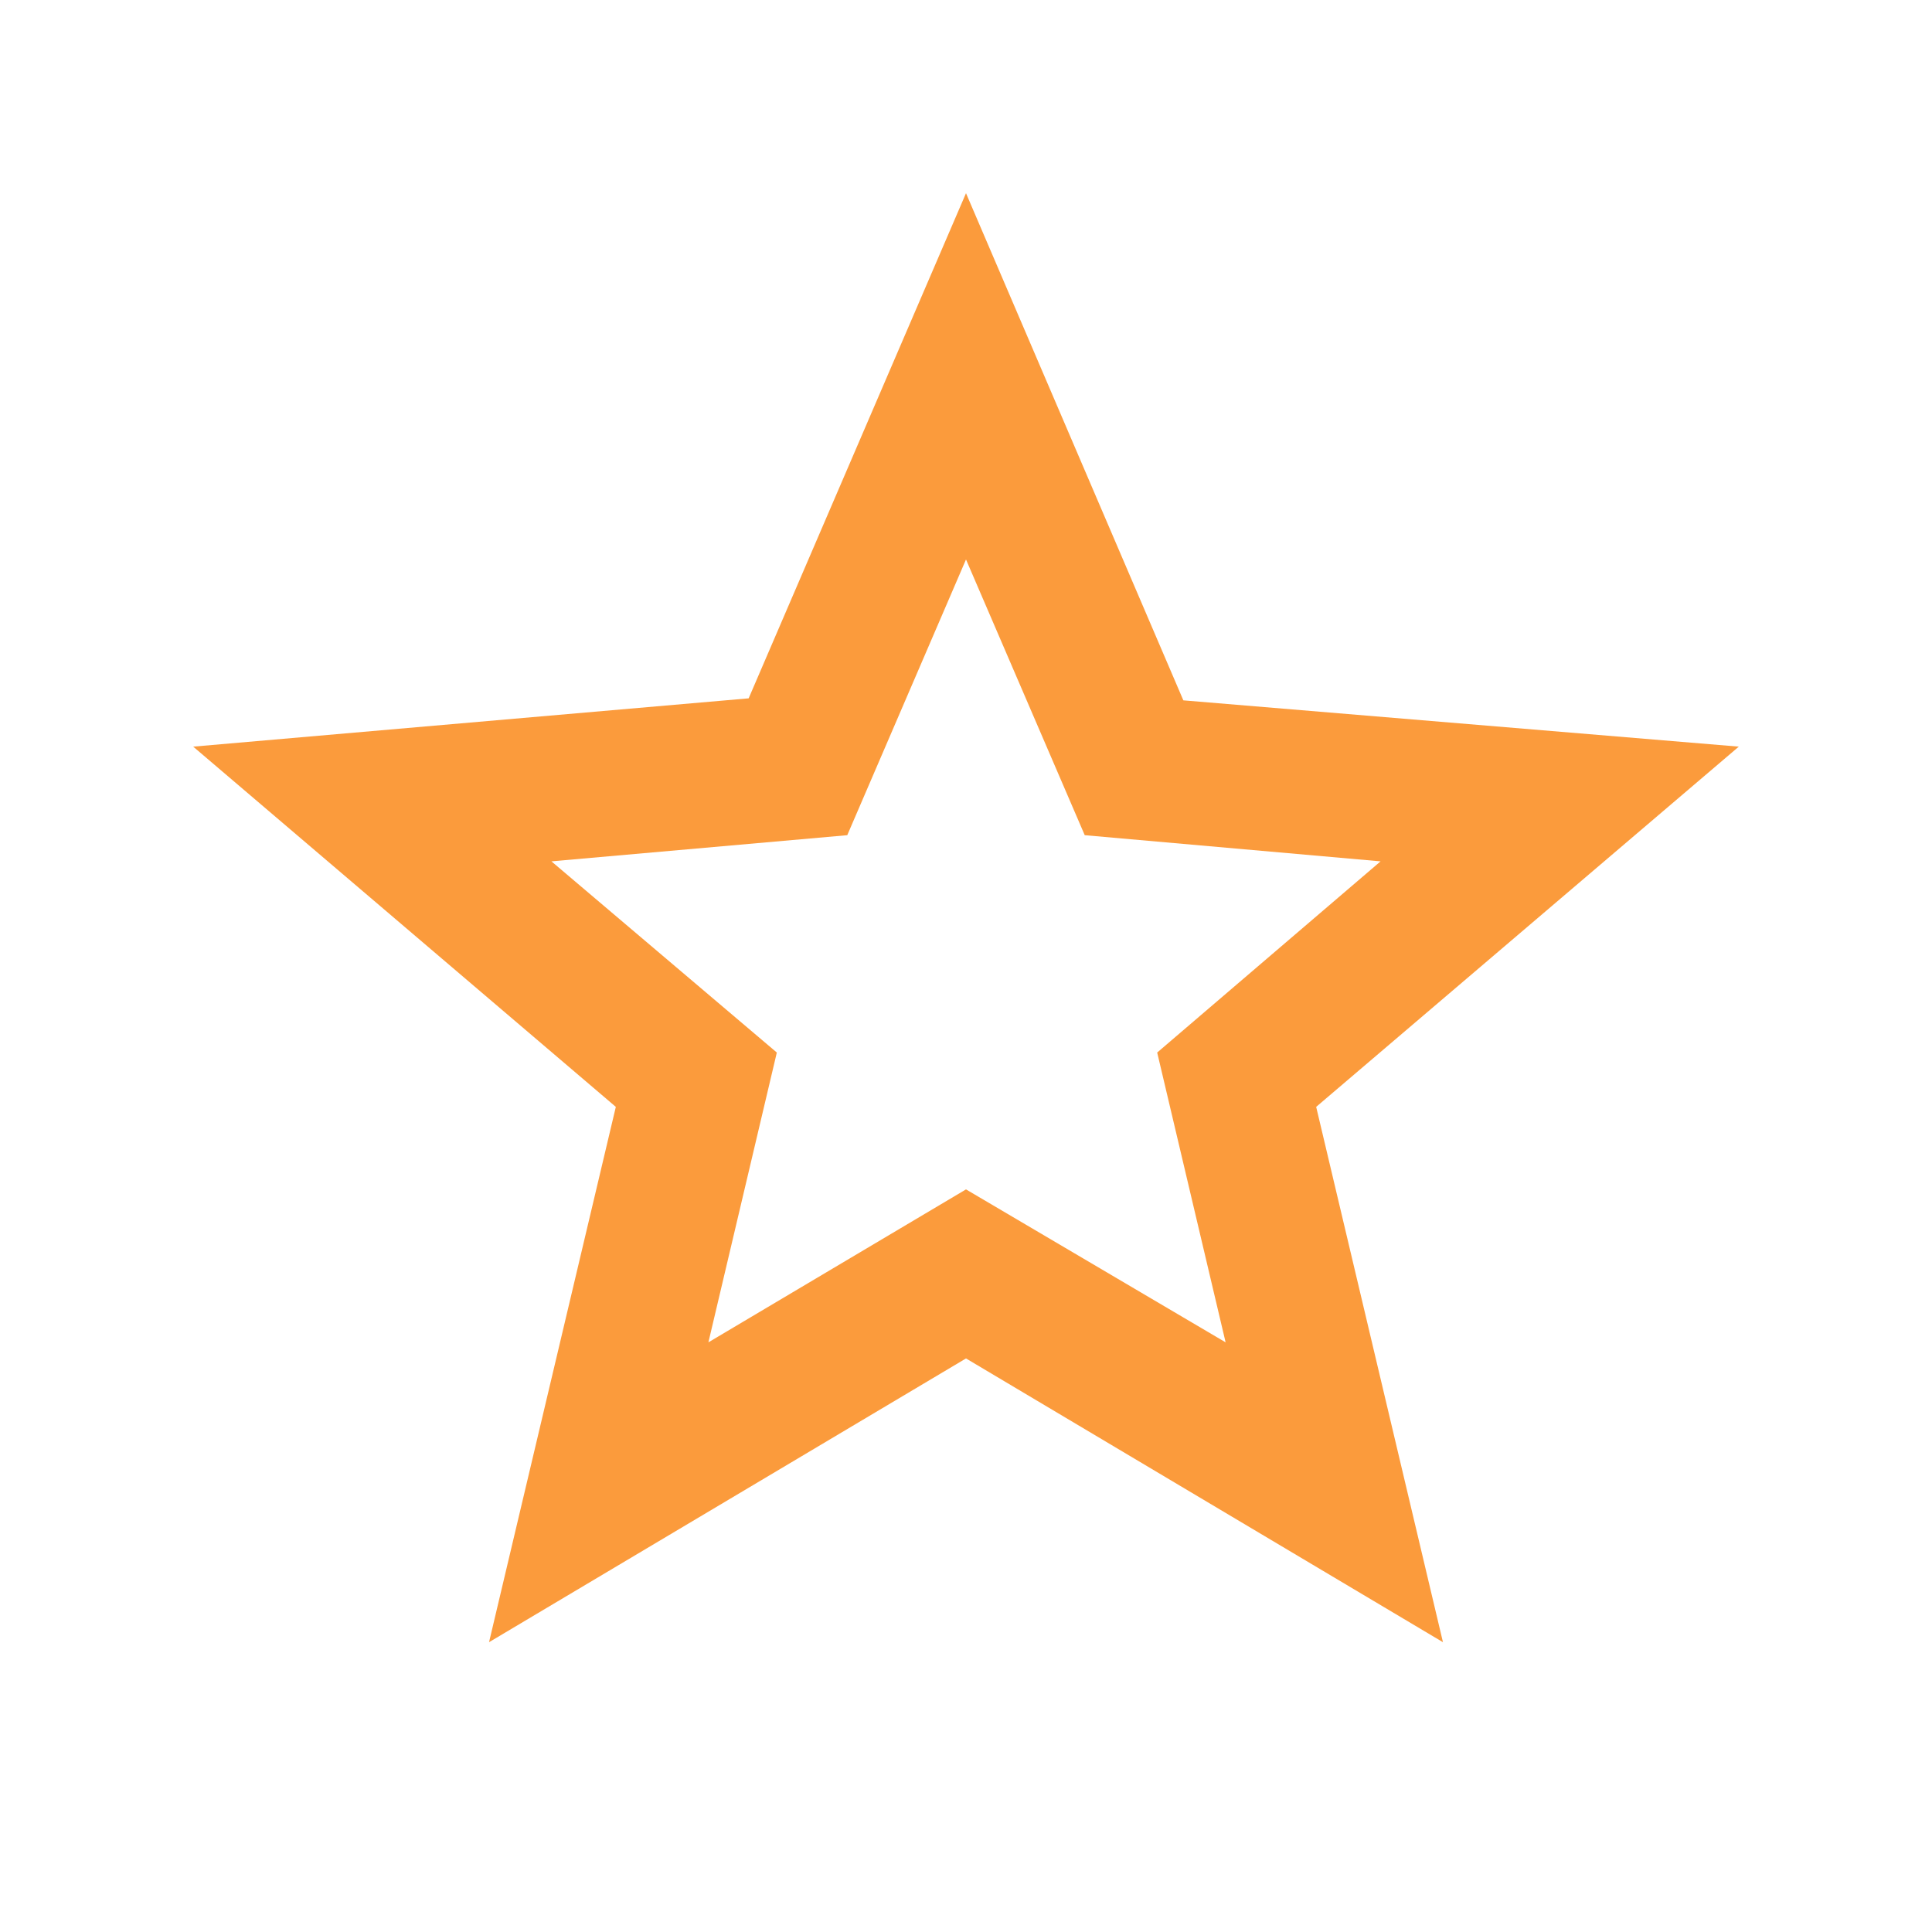 <svg xmlns="http://www.w3.org/2000/svg" height="20px" viewBox="0 -960 960 960" width="20px" fill="#FB9B3C"><path d="m352-293 128-76 129 76-34-144 111-95-147-13-59-137-59 137-147 13 112 95-34 144ZM243-144l63-266L96-589l276-24 108-251 108 252 276 23-210 179 63 266-237-141-237 141Zm237-333Z"/></svg>